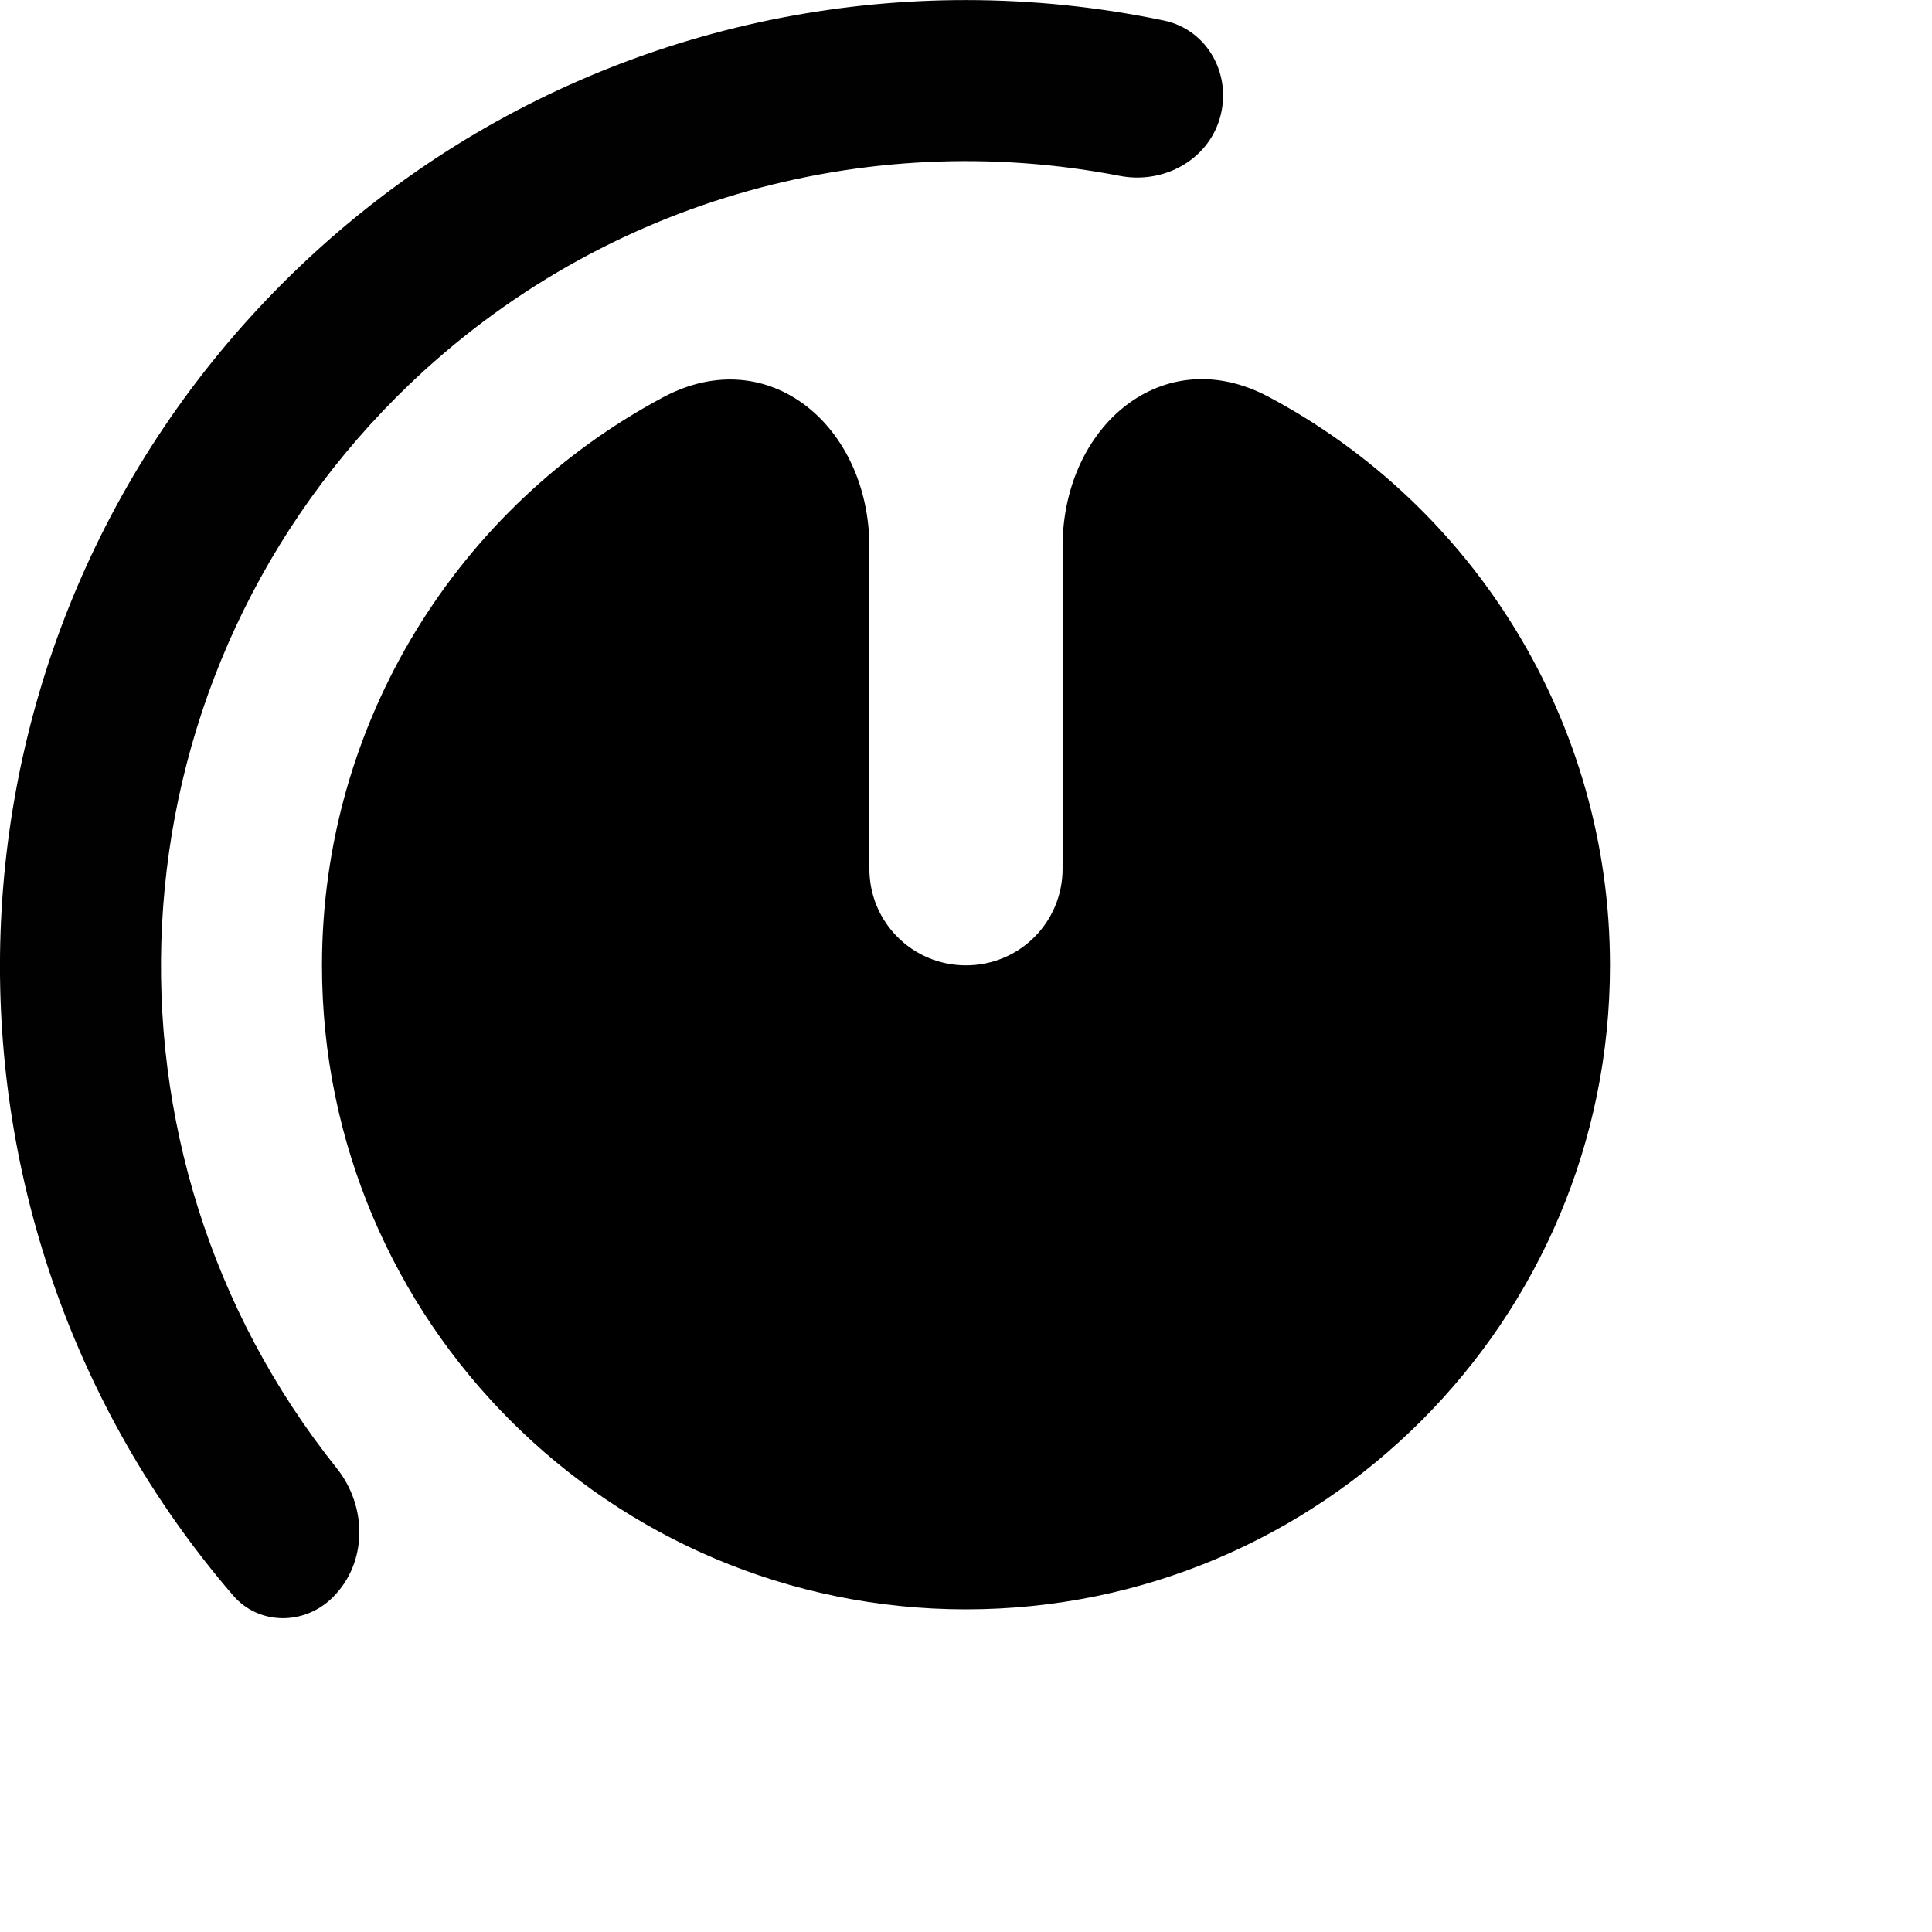 <?xml version="1.0" encoding="UTF-8" standalone="no"?>
<!-- Created with Inkscape (http://www.inkscape.org/) -->

<svg
   width="30mm"
   height="30mm"
   viewBox="0 0 30 30"
   version="1.1"
   id="svg1"
   inkscape:version="1.3.2 (091e20ef0f, 2023-11-25)"
   sodipodi:docname="volume-50.svg"
   inkscape:export-filename="batteria.png"
   inkscape:export-xdpi="96"
   inkscape:export-ydpi="96"
   xmlns:inkscape="http://www.inkscape.org/namespaces/inkscape"
   xmlns:sodipodi="http://sodipodi.sourceforge.net/DTD/sodipodi-0.dtd"
   xmlns="http://www.w3.org/2000/svg"
   xmlns:svg="http://www.w3.org/2000/svg">
  <sodipodi:namedview
     id="namedview1"
     pagecolor="#ffffff"
     bordercolor="#000000"
     borderopacity="0.25"
     inkscape:showpageshadow="2"
     inkscape:pageopacity="0.0"
     inkscape:pagecheckerboard="true"
     inkscape:deskcolor="#d1d1d1"
     inkscape:document-units="mm"
     inkscape:zoom="3.3614464"
     inkscape:cx="25.286734"
     inkscape:cy="37.781355"
     inkscape:window-width="1440"
     inkscape:window-height="862"
     inkscape:window-x="0"
     inkscape:window-y="0"
     inkscape:window-maximized="1"
     inkscape:current-layer="layer5" />
  <defs
     id="defs1">
    <inkscape:path-effect
       effect="fillet_chamfer"
       id="path-effect22"
       is_visible="true"
       lpeversion="1"
       nodesatellites_param="F,0,0,1,0,0,0,1 @ F,0,0,1,0,0,0,1 @ F,0,0,1,0,0,0,1 @ F,0,0,1,0,0,0,1 @ F,0,0,1,0,0,0,1 @ F,0,0,1,0,0,0,1 @ F,0,0,1,0,0,0,1 @ F,0,0,1,0,1.232,0,1 @ F,0,0,1,0,1.27,0,1 @ F,0,0,1,0,0,0,1"
       radius="0"
       unit="px"
       method="auto"
       mode="F"
       chamfer_steps="1"
       flexible="false"
       use_knot_distance="true"
       apply_no_radius="true"
       apply_with_radius="true"
       only_selected="false"
       hide_knots="false" />
    <inkscape:path-effect
       effect="fillet_chamfer"
       id="path-effect21"
       is_visible="true"
       lpeversion="1"
       nodesatellites_param="F,0,0,1,0,0,0,1 @ F,0,0,1,0,0,0,1 @ F,0,0,1,0,0,0,1 @ F,0,0,1,0,0,0,1 @ F,0,0,1,0,0,0,1 @ F,0,0,1,0,0,0,1 @ F,0,0,1,0,0,0,1 @ F,0,0,1,0,0,0,1 @ F,0,0,1,0,1.261,0,1 @ F,0,0,1,0,1.241,0,1 @ F,0,0,1,0,0,0,1 @ F,0,0,1,0,0,0,1"
       radius="0"
       unit="px"
       method="auto"
       mode="F"
       chamfer_steps="1"
       flexible="false"
       use_knot_distance="true"
       apply_no_radius="true"
       apply_with_radius="true"
       only_selected="false"
       hide_knots="false" />
    <inkscape:path-effect
       effect="fillet_chamfer"
       id="path-effect20"
       is_visible="true"
       lpeversion="1"
       nodesatellites_param="F,0,0,1,0,3.386,0,1 @ F,0,0,1,0,0,0,1 @ F,0,0,1,0,0,0,1 @ F,0,0,1,0,0,0,1 @ F,0,0,1,0,3.386,0,1 @ F,0,0,1,0,0,0,1 @ F,0,0,1,0,0,0,1 @ F,0,0,1,0,0,0,1"
       radius="0"
       unit="px"
       method="auto"
       mode="F"
       chamfer_steps="1"
       flexible="false"
       use_knot_distance="true"
       apply_no_radius="true"
       apply_with_radius="true"
       only_selected="false"
       hide_knots="false" />
    <inkscape:path-effect
       effect="fillet_chamfer"
       id="path-effect19"
       is_visible="true"
       lpeversion="1"
       nodesatellites_param="F,0,0,1,0,1.115,0,1 @ F,0,0,1,0,1.382,0,1 @ F,0,0,1,0,0,0,1 @ F,0,0,1,0,0,0,1 @ F,0,0,1,0,1.259,0,1 @ F,0,0,1,0,1.246,0,1 @ F,0,0,1,0,0,0,1 @ F,0,0,1,0,0,0,1"
       radius="0"
       unit="px"
       method="auto"
       mode="F"
       chamfer_steps="1"
       flexible="false"
       use_knot_distance="true"
       apply_no_radius="true"
       apply_with_radius="true"
       only_selected="false"
       hide_knots="false" />
    <inkscape:path-effect
       effect="fillet_chamfer"
       id="path-effect16"
       is_visible="true"
       lpeversion="1"
       nodesatellites_param="F,0,0,1,0,0,0,1 @ F,0,0,1,0,0,0,1 @ F,0,0,1,0,0,0,1 @ F,0,0,1,0,0,0,1 @ F,0,0,1,0,2.013,0,1 @ F,0,0,1,0,1.756,0,1 @ F,0,0,1,0,0,0,1 @ F,0,0,1,0,0,0,1 @ F,0,0,1,0,0,0,1 @ F,0,0,1,0,0,0,1"
       radius="0"
       unit="px"
       method="auto"
       mode="F"
       chamfer_steps="1"
       flexible="false"
       use_knot_distance="true"
       apply_no_radius="true"
       apply_with_radius="true"
       only_selected="false"
       hide_knots="false" />
    <inkscape:path-effect
       effect="fillet_chamfer"
       id="path-effect15"
       is_visible="true"
       lpeversion="1"
       nodesatellites_param="F,0,0,1,0,1.154,0,1 @ F,0,0,1,0,1.737,0,1 @ F,0,0,1,0,1.636,0,1"
       radius="0"
       unit="px"
       method="auto"
       mode="F"
       chamfer_steps="1"
       flexible="false"
       use_knot_distance="true"
       apply_no_radius="true"
       apply_with_radius="true"
       only_selected="false"
       hide_knots="false" />
    <inkscape:path-effect
       effect="fillet_chamfer"
       id="path-effect5"
       is_visible="true"
       lpeversion="1"
       nodesatellites_param="F,0,0,1,0,2.039,0,1 @ F,0,0,1,0,0,0,1 @ F,0,0,1,0,0,0,1 @ F,0,0,1,0,0,0,1 @ F,0,0,1,0,2.002,0,1 @ F,0,0,1,0,0,0,1 @ F,0,0,1,0,0,0,1 @ F,0,0,1,0,0,0,1"
       radius="0"
       unit="px"
       method="auto"
       mode="F"
       chamfer_steps="1"
       flexible="false"
       use_knot_distance="true"
       apply_no_radius="true"
       apply_with_radius="true"
       only_selected="false"
       hide_knots="false" />
    <inkscape:path-effect
       effect="fillet_chamfer"
       id="path-effect4"
       is_visible="true"
       lpeversion="1"
       nodesatellites_param="F,0,0,1,0,0,0,1 @ F,0,0,1,0,0,0,1 @ F,0,0,1,0,0,0,1 @ F,0,0,1,0,0,0,1 @ F,0,0,1,0,0,0,1 @ F,0,0,1,0,0,0,1 @ F,0,0,1,0,0,0,1 @ F,0,0,1,0,0,0,1"
       radius="0"
       unit="px"
       method="auto"
       mode="F"
       chamfer_steps="1"
       flexible="false"
       use_knot_distance="true"
       apply_no_radius="true"
       apply_with_radius="true"
       only_selected="false"
       hide_knots="false" />
  </defs>
  <g
     inkscape:groupmode="layer"
     id="layer5"
     inkscape:label="Volume">
    <path
       id="path16"
       style="display:inline;fill:#000000;fill-opacity:1;stroke-width:0.755"
       d="m 16.5,8.5 v 5 c 0,0.831 -0.669,1.5 -1.5,1.5 -0.831,0 -1.5,-0.669 -1.5,-1.5 l 0,-4.995 c 0,-1.87 -1.557,-3.202 -3.199,-2.328 -3.183,1.695 -5.299,5.042 -5.301,8.823 5.19e-5,5.523 4.477,10 10,10 5.523,-5.2e-5 10,-4.477 10,-10 -2.57e-4,-3.784 -2.117,-7.133 -5.301,-8.828 -1.643,-0.875 -3.199,0.458 -3.199,2.328 z"
       inkscape:path-effect="#path-effect20"
       inkscape:original-d="m 16.499768,5.1138997 v 8.3860513 c 0,0.830999 -0.668651,1.500167 -1.49965,1.500167 -0.830999,0 -1.500167,-0.669168 -1.500167,-1.500167 V 5.1185506 a 10,10 0 0 0 -8.4997394,9.8815674 10,10 0 0 0 9.9999064,9.999906 10,10 0 0 0 9.999906,-9.999906 10,10 0 0 0 -8.500256,-9.8862183 z"
       transform="translate(-3.4789043e-4,-0.01)" />
    <path
       id="path17"
       style="display:inline;fill:#010101;fill-opacity:1;stroke-width:1.07"
       d="M 27.194,27.194 C 29.909,24.48 31.588,20.73 31.588,16.588 31.588,8.687 25.479,2.211 17.724,1.63 c -0.614,-0.046 -1.114,0.456 -1.115,1.072 v 0.004 c -0.001,0.763 0.618,1.375 1.376,1.459 6.247,0.695 11.102,5.992 11.103,12.422 4e-6,4.316 -2.188,8.12 -5.514,10.366 -0.564,0.381 -0.792,1.124 -0.469,1.723 0.332,0.616 1.106,0.85 1.692,0.466 0.866,-0.567 1.669,-1.22 2.398,-1.949 z"
       transform="rotate(-135,15.465,16.123)"
       inkscape:path-effect="#path-effect22"
       inkscape:original-d="M 27.194466,27.194328 C 29.908952,24.47984 31.587793,20.729815 31.587761,16.587642 31.587559,8.6867694 25.478677,2.2110984 17.723833,1.6304149 c -0.613783,-0.04596 -1.114338,0.45646 -1.115224,1.0721058 v 0.00365 c -0.0011,0.763206 0.618342,1.374715 1.37649,1.4590723 6.246507,0.6950338 11.102292,5.992423 11.102544,12.422395 4e-6,4.75662 -2.65725,8.892131 -6.567836,11.004614 l 1.186479,2.20085 c 1.287227,-0.695375 2.462118,-1.572717 3.48818,-2.598778 z" />
  </g>
</svg>
